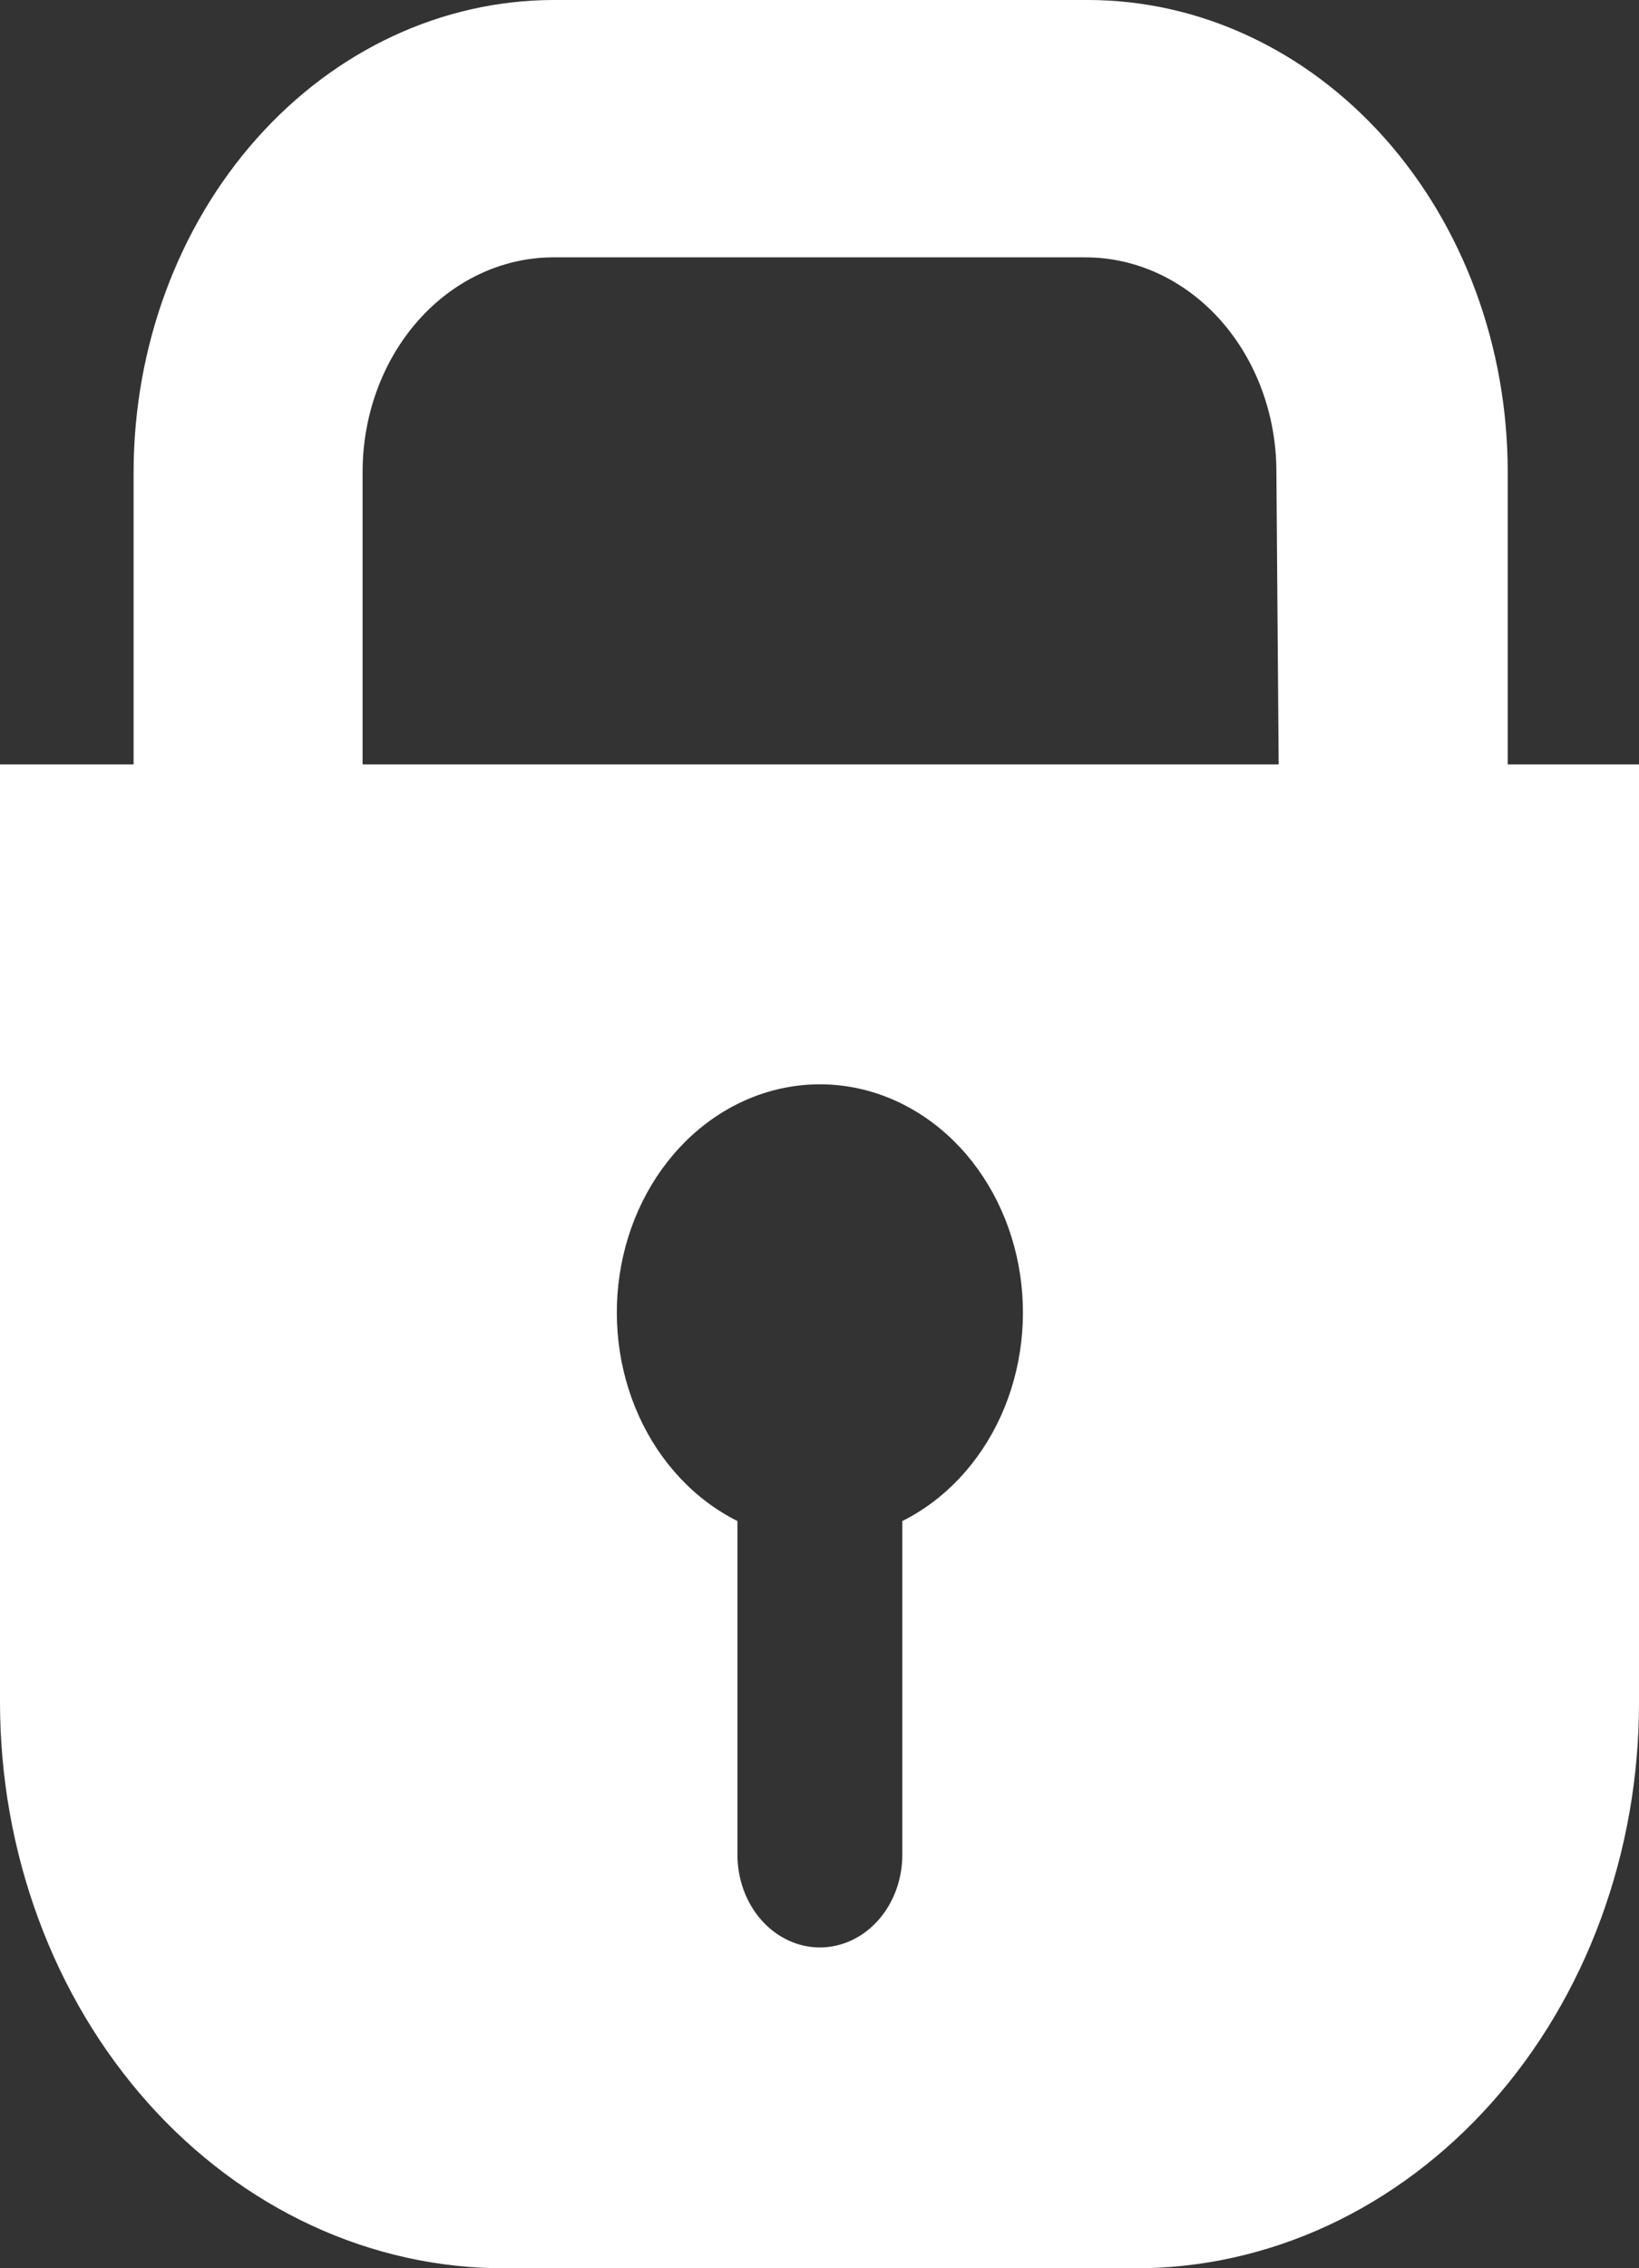 <svg width="47" height="65" viewBox="0 0 47 65" fill="none" xmlns="http://www.w3.org/2000/svg">
<rect x="0" y="0" width="47" height="65" fill="#333333" stroke="none"/>
<path d="M43.235 21.904V13.521C43.235 9.935 41.966 6.496 39.708 3.96C37.45 1.425 34.388 0 31.195 0L15.871 0C12.68 0.006 9.62 1.433 7.364 3.967C5.107 6.502 3.837 9.937 3.831 13.521V21.904H0V48.775C-2.17996e-06 50.907 0.374 53.019 1.102 54.989C1.829 56.96 2.896 58.749 4.239 60.256C5.583 61.763 7.179 62.958 8.934 63.772C10.69 64.586 12.571 65.003 14.47 65H32.552C34.45 65.003 36.33 64.586 38.084 63.772C39.839 62.957 41.432 61.762 42.775 60.255C44.117 58.748 45.181 56.958 45.906 54.988C46.631 53.018 47.003 50.906 47 48.775V21.904H43.235ZM25.875 43.587V53.151C25.875 53.855 25.626 54.53 25.183 55.028C24.739 55.526 24.138 55.806 23.511 55.806C22.884 55.806 22.283 55.526 21.839 55.028C21.396 54.53 21.147 53.855 21.147 53.151V43.587C19.927 42.979 18.931 41.918 18.324 40.584C17.718 39.249 17.538 37.72 17.815 36.254C18.092 34.788 18.809 33.473 19.846 32.53C20.882 31.587 22.176 31.072 23.511 31.072C24.845 31.072 26.139 31.587 27.176 32.53C28.213 33.473 28.93 34.788 29.207 36.254C29.484 37.72 29.304 39.249 28.698 40.584C28.091 41.918 27.095 42.979 25.875 43.587ZM36.667 21.904H10.398V13.521C10.398 11.904 10.966 10.352 11.978 9.201C12.99 8.051 14.365 7.395 15.805 7.375H31.129C32.581 7.375 33.972 8.023 34.999 9.175C36.025 10.328 36.602 11.891 36.602 13.521L36.667 21.904Z" fill="white"/>
</svg>
